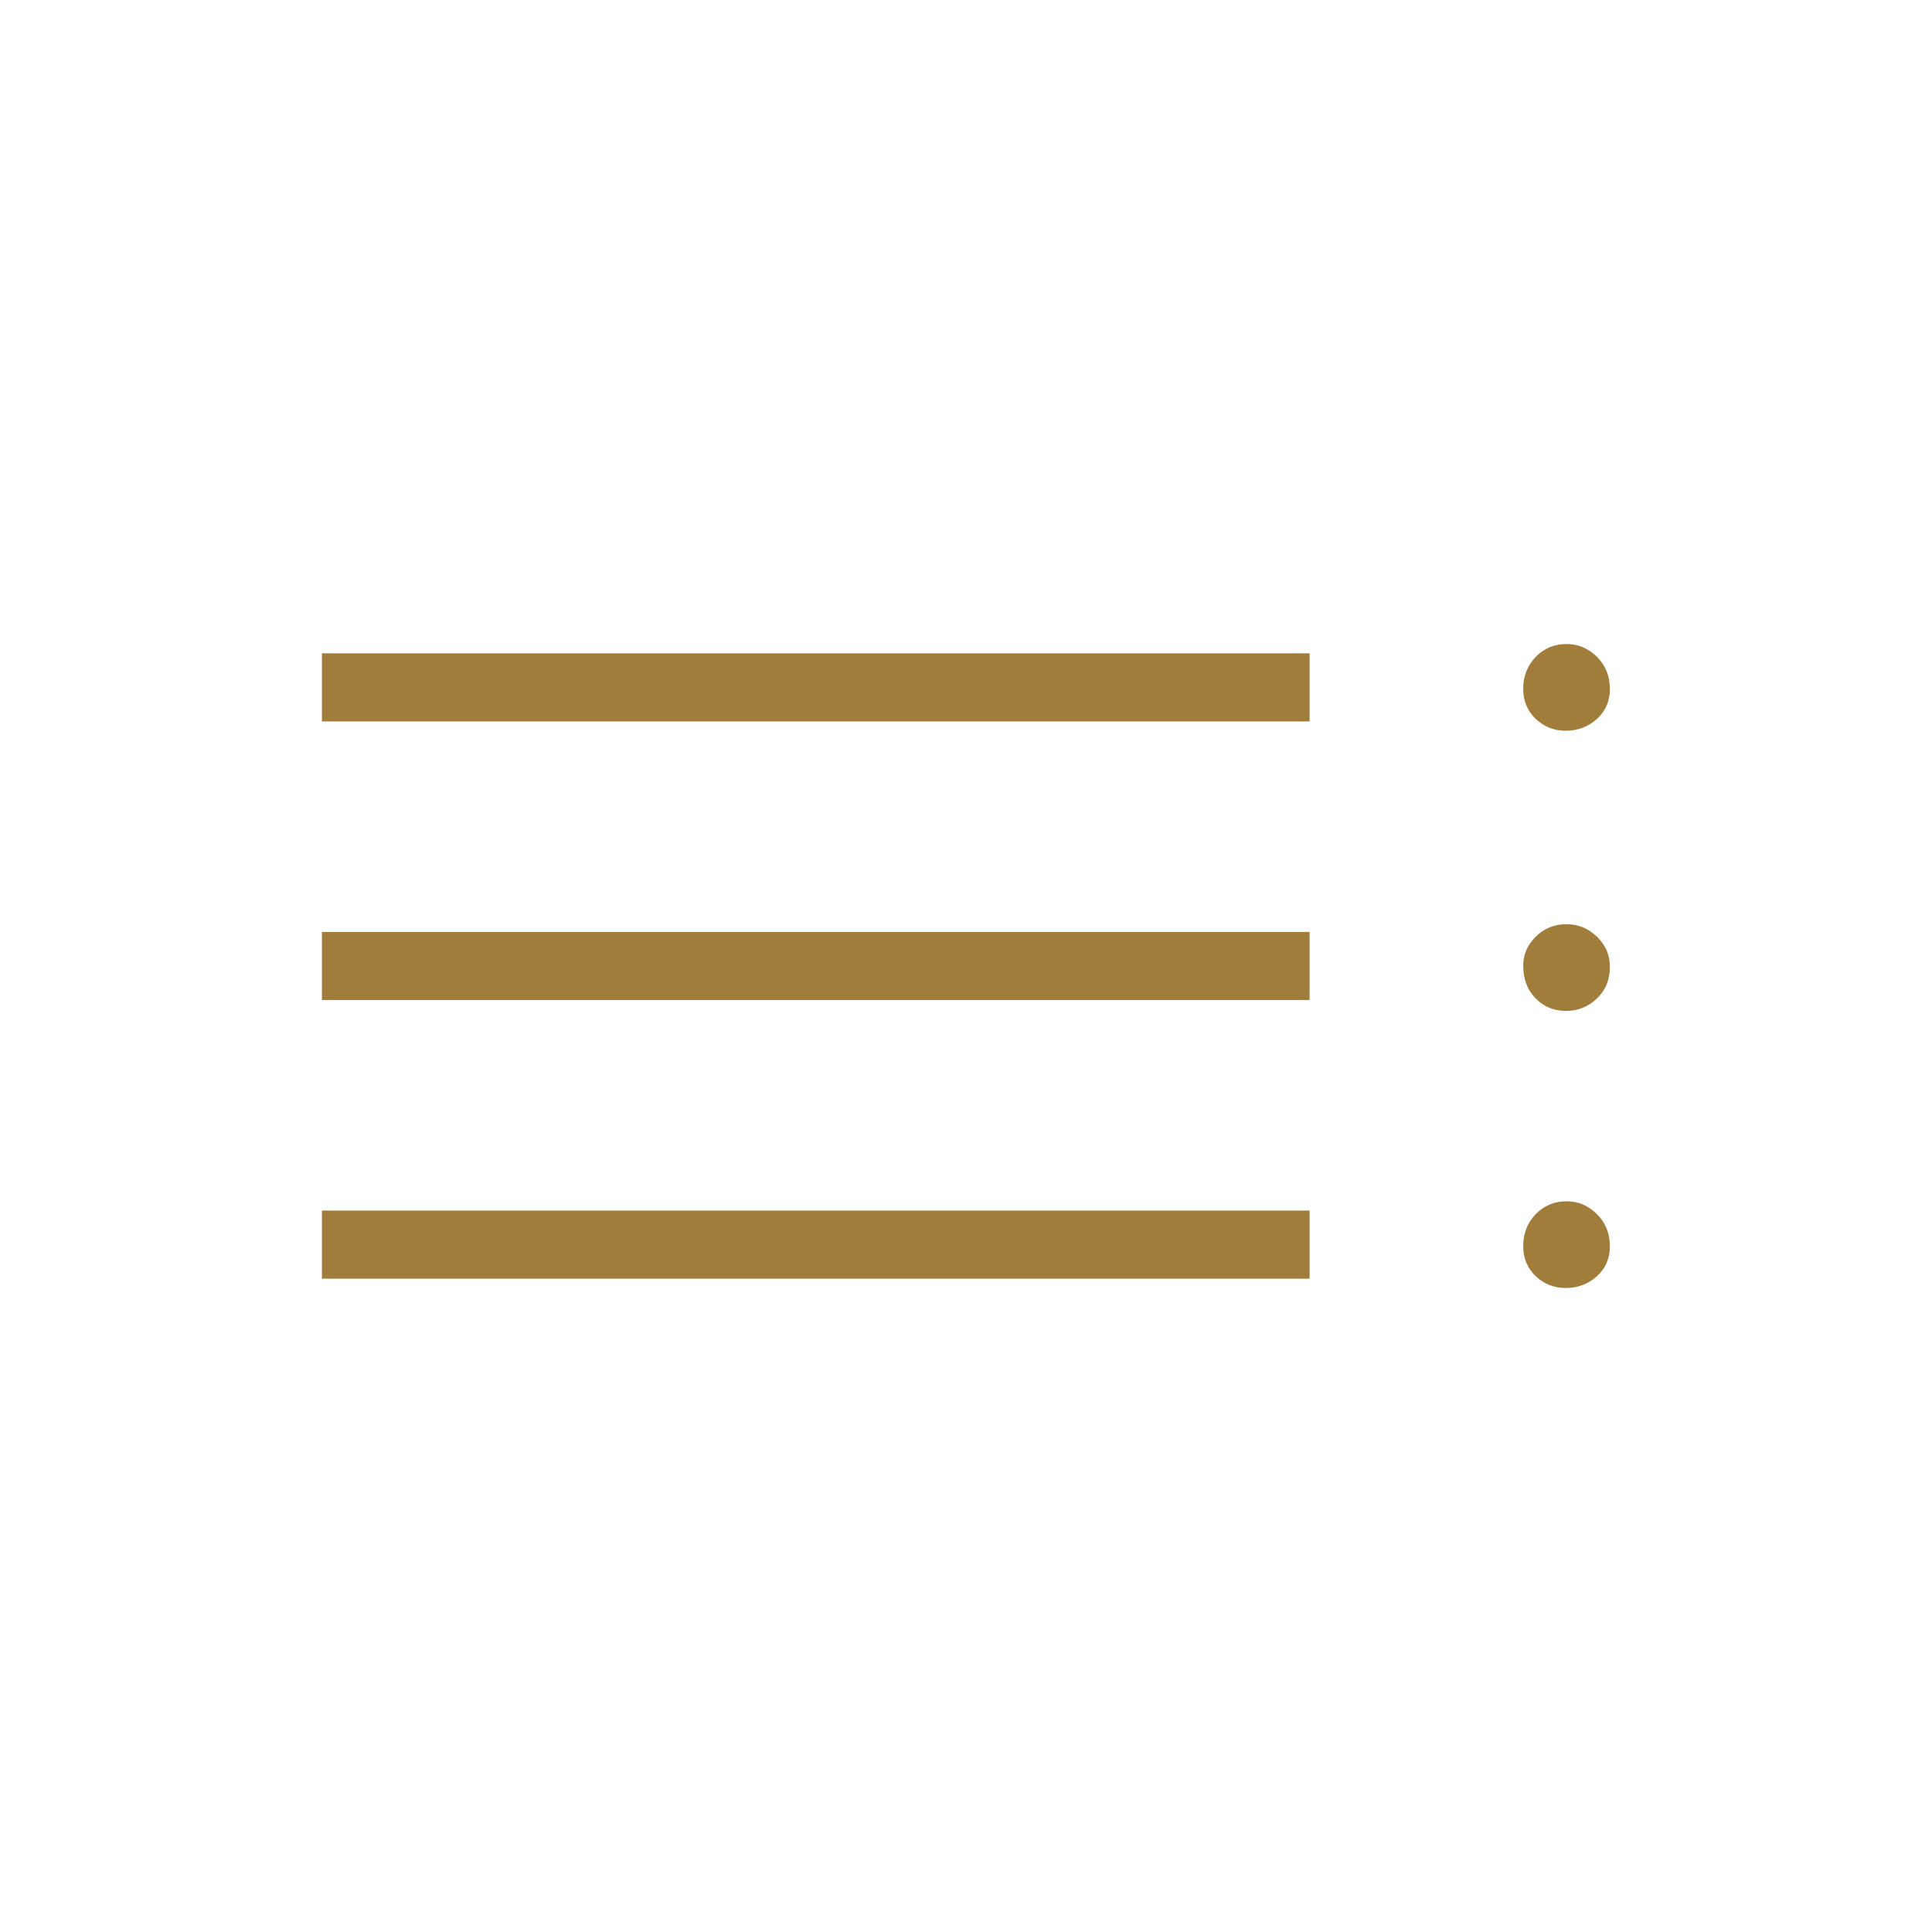 <svg width="32" height="32" viewBox="0 0 32 32" fill="none" xmlns="http://www.w3.org/2000/svg">
<mask id="mask0_2059_62082" style="mask-type:alpha" maskUnits="userSpaceOnUse" x="0" y="0" width="32" height="32">
<rect width="32" height="32" fill="#D9D9D9"/>
</mask>
<g mask="url(#mask0_2059_62082)">
<path d="M5.332 21.179V20.051H21.691V21.179H5.332ZM5.332 16.564V15.436H21.691V16.564H5.332ZM5.332 11.949V10.821H21.691V11.949H5.332ZM25.936 21.333C25.736 21.333 25.569 21.267 25.433 21.134C25.297 21.002 25.229 20.837 25.229 20.641C25.229 20.43 25.298 20.253 25.436 20.111C25.574 19.968 25.744 19.897 25.948 19.897C26.14 19.897 26.308 19.968 26.451 20.111C26.594 20.253 26.665 20.431 26.665 20.644C26.665 20.842 26.594 21.007 26.451 21.137C26.307 21.268 26.136 21.333 25.936 21.333ZM25.936 16.744C25.736 16.744 25.569 16.674 25.433 16.535C25.297 16.396 25.229 16.215 25.229 15.991C25.229 15.812 25.298 15.653 25.436 15.515C25.574 15.377 25.744 15.308 25.948 15.308C26.14 15.308 26.308 15.377 26.451 15.515C26.594 15.653 26.665 15.819 26.665 16.011C26.665 16.225 26.594 16.401 26.451 16.538C26.307 16.675 26.136 16.744 25.936 16.744ZM25.936 12.103C25.736 12.103 25.569 12.036 25.433 11.904C25.297 11.771 25.229 11.606 25.229 11.41C25.229 11.199 25.298 11.022 25.436 10.88C25.574 10.738 25.744 10.667 25.948 10.667C26.14 10.667 26.308 10.738 26.451 10.88C26.594 11.022 26.665 11.2 26.665 11.413C26.665 11.611 26.594 11.776 26.451 11.907C26.307 12.037 26.136 12.103 25.936 12.103Z" fill="#A07D3B"/>
</g>
</svg>
